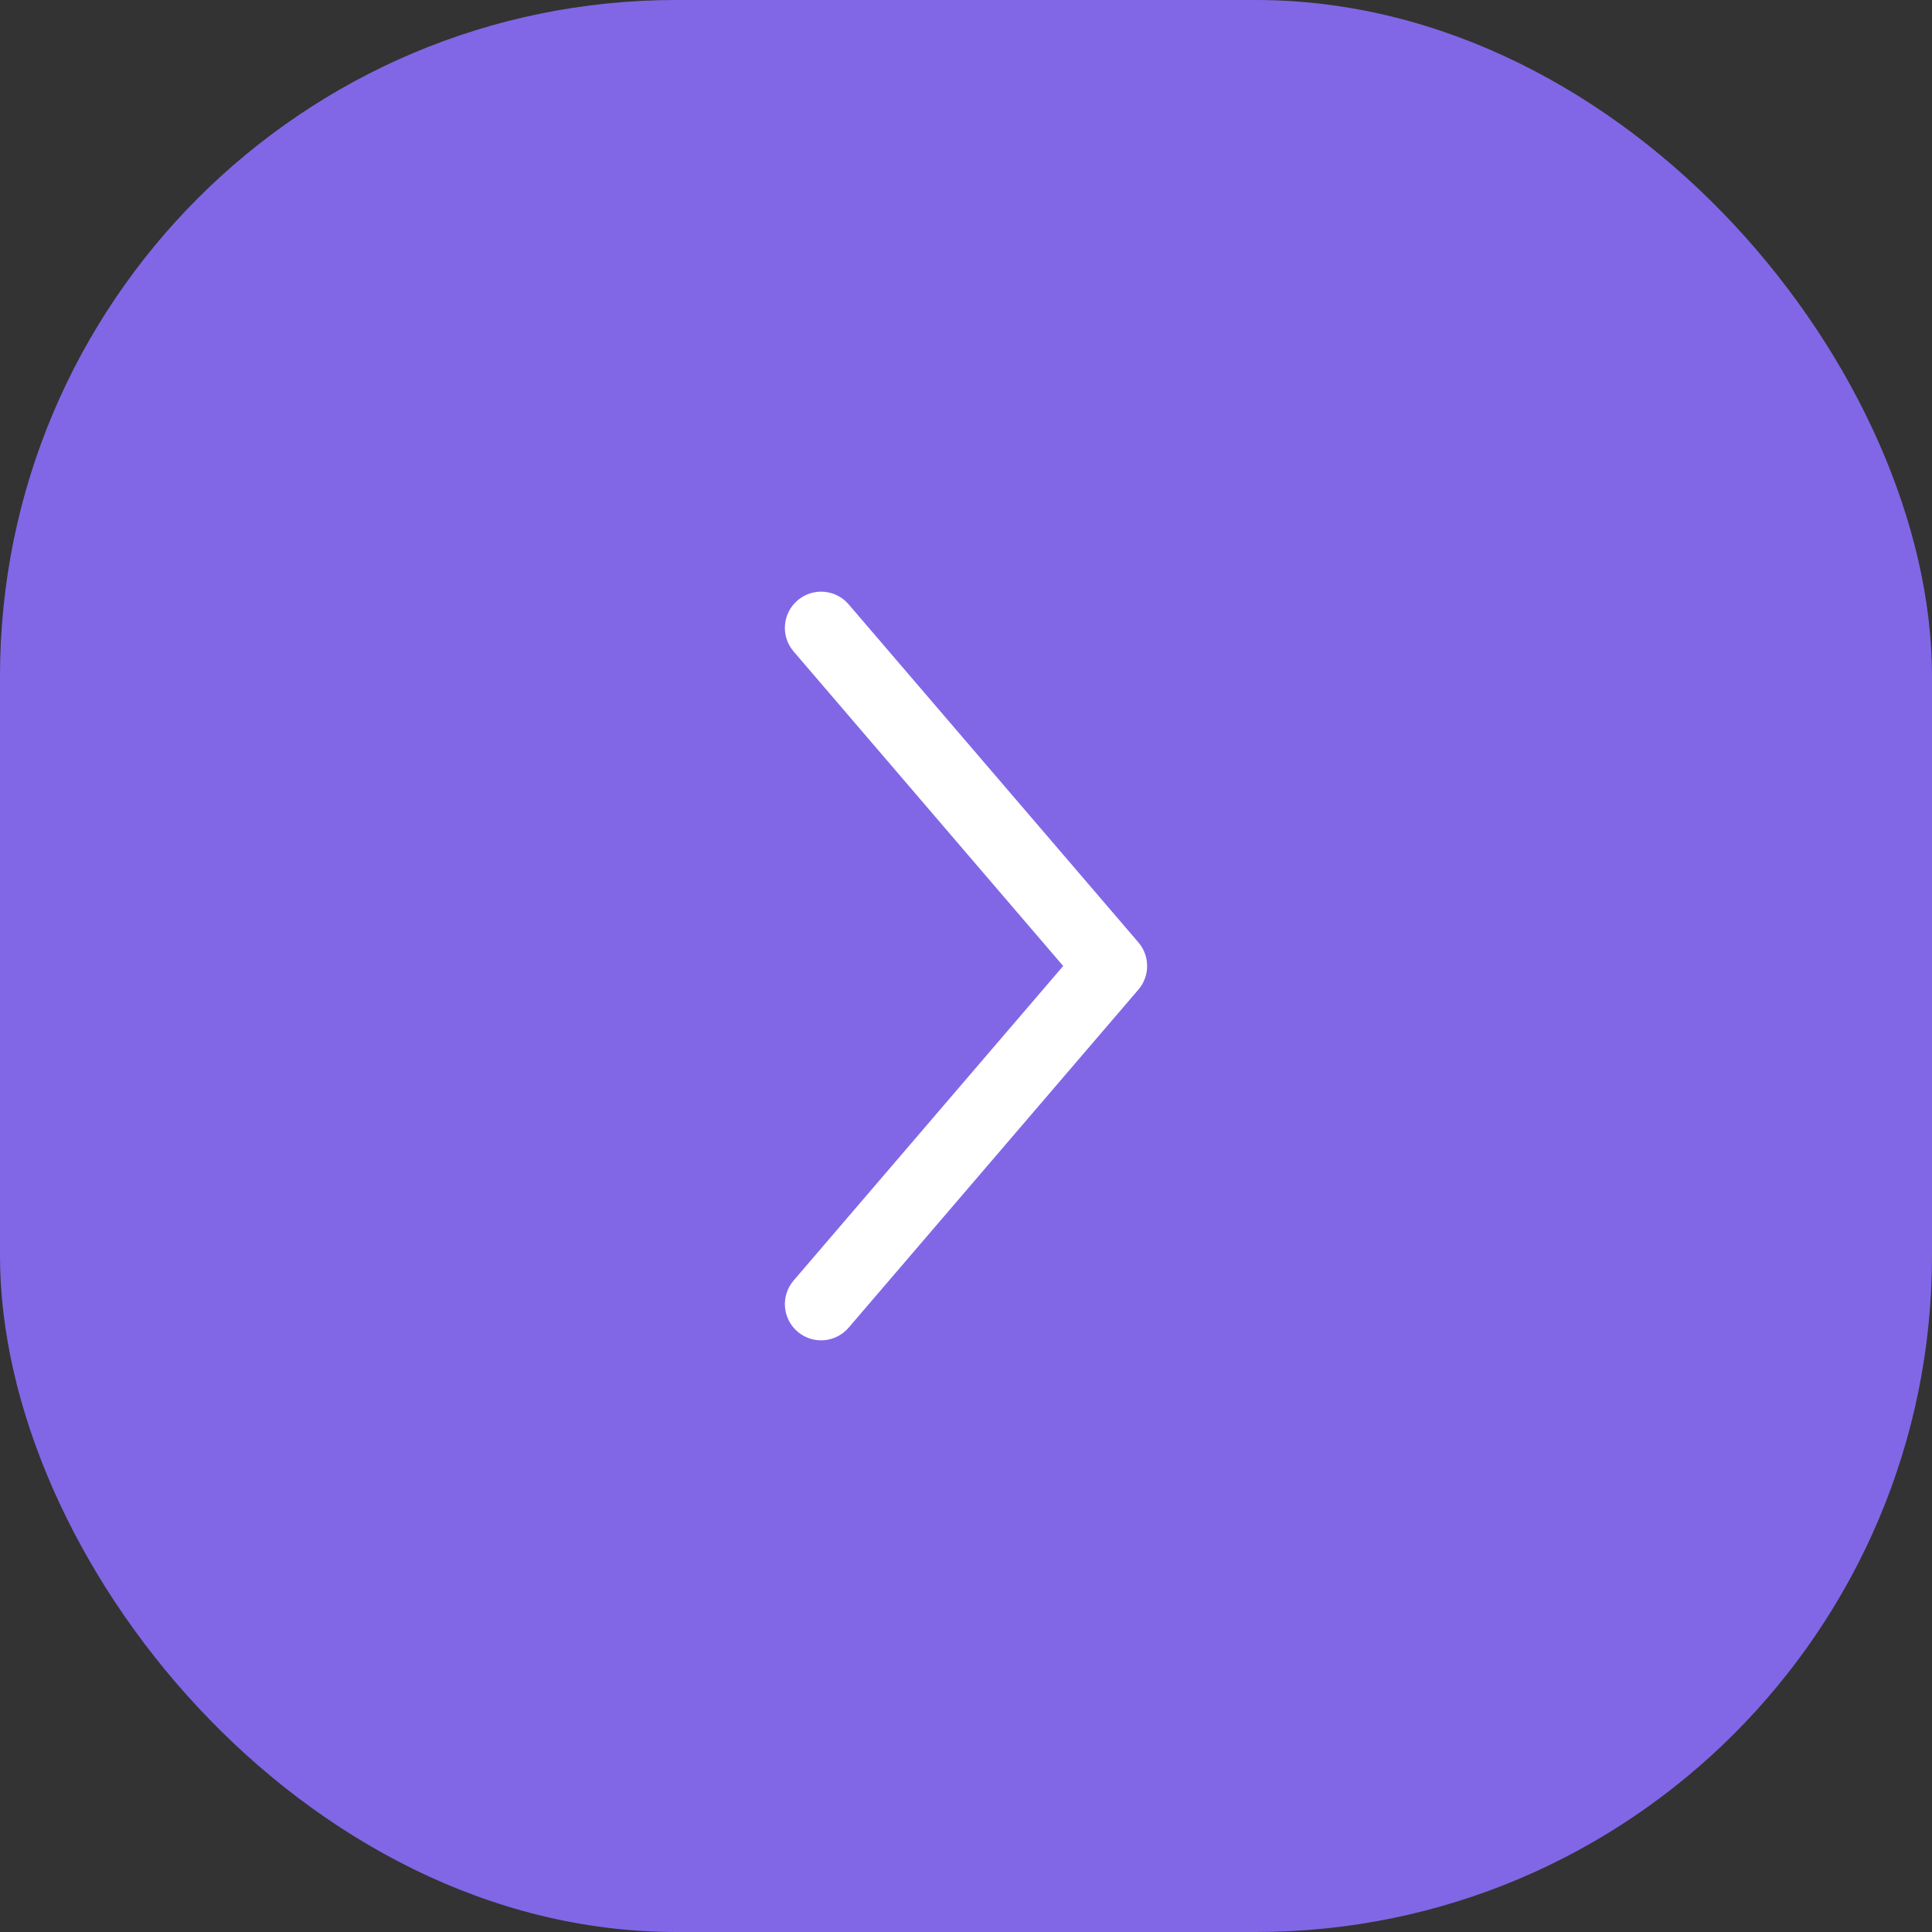 <svg width="40" height="40" viewBox="0 0 40 40" fill="none" xmlns="http://www.w3.org/2000/svg">
<rect x="0" y="0" width="40" height="40" fill="#333333" stroke="none"/>
<rect width="40" height="40" rx="14" fill="#8167E6"/>
<path fill-rule="evenodd" clip-rule="evenodd" d="M16.512 12.431C16.826 12.161 17.3 12.197 17.57 12.512L23.57 19.512C23.81 19.793 23.81 20.207 23.57 20.488L17.57 27.488C17.3 27.803 16.826 27.839 16.512 27.57C16.197 27.3 16.161 26.826 16.431 26.512L22.012 20L16.431 13.488C16.161 13.174 16.197 12.7 16.512 12.431Z" fill="white"/>
</svg>
